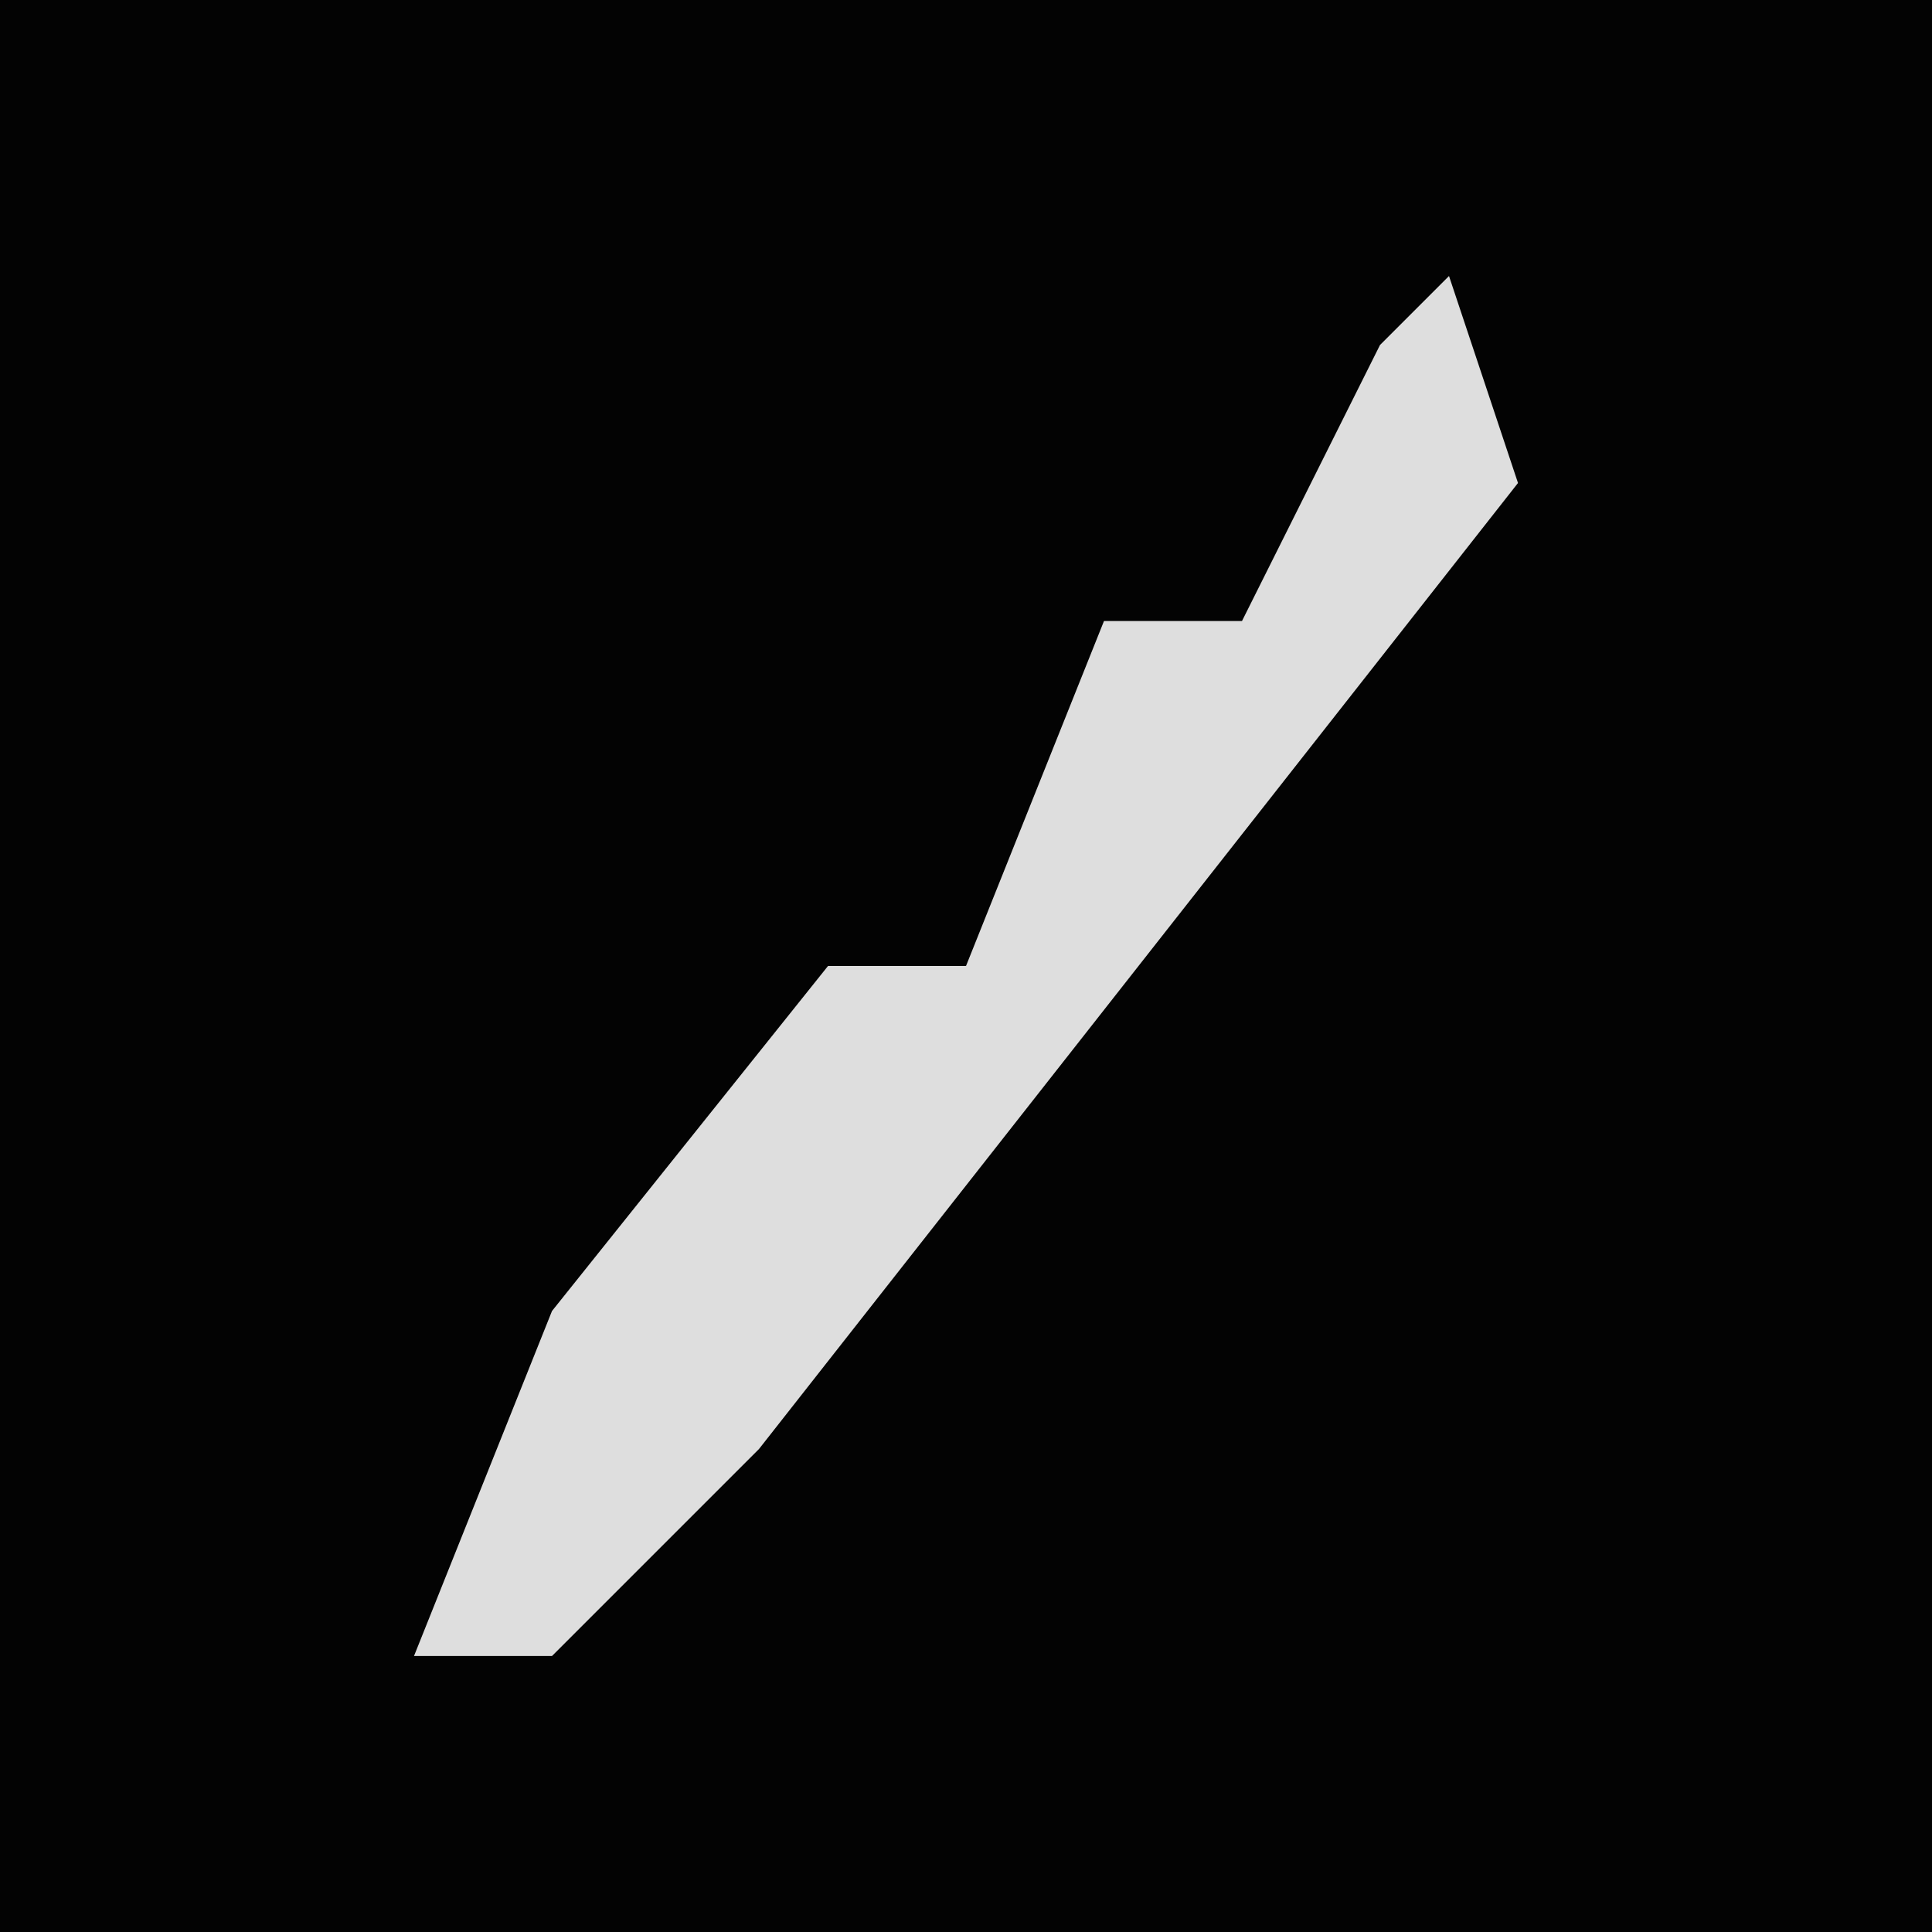 <?xml version="1.0" encoding="UTF-8"?>
<svg version="1.1" xmlns="http://www.w3.org/2000/svg" width="28" height="28">
<path d="M0,0 L28,0 L28,28 L0,28 Z " fill="#030303" transform="translate(0,0)"/>
<path d="M0,0 L1,3 L-10,17 L-13,20 L-15,20 L-13,15 L-9,10 L-7,10 L-5,5 L-3,5 L-1,1 Z " fill="#DEDEDE" transform="translate(21,4)"/>
</svg>

